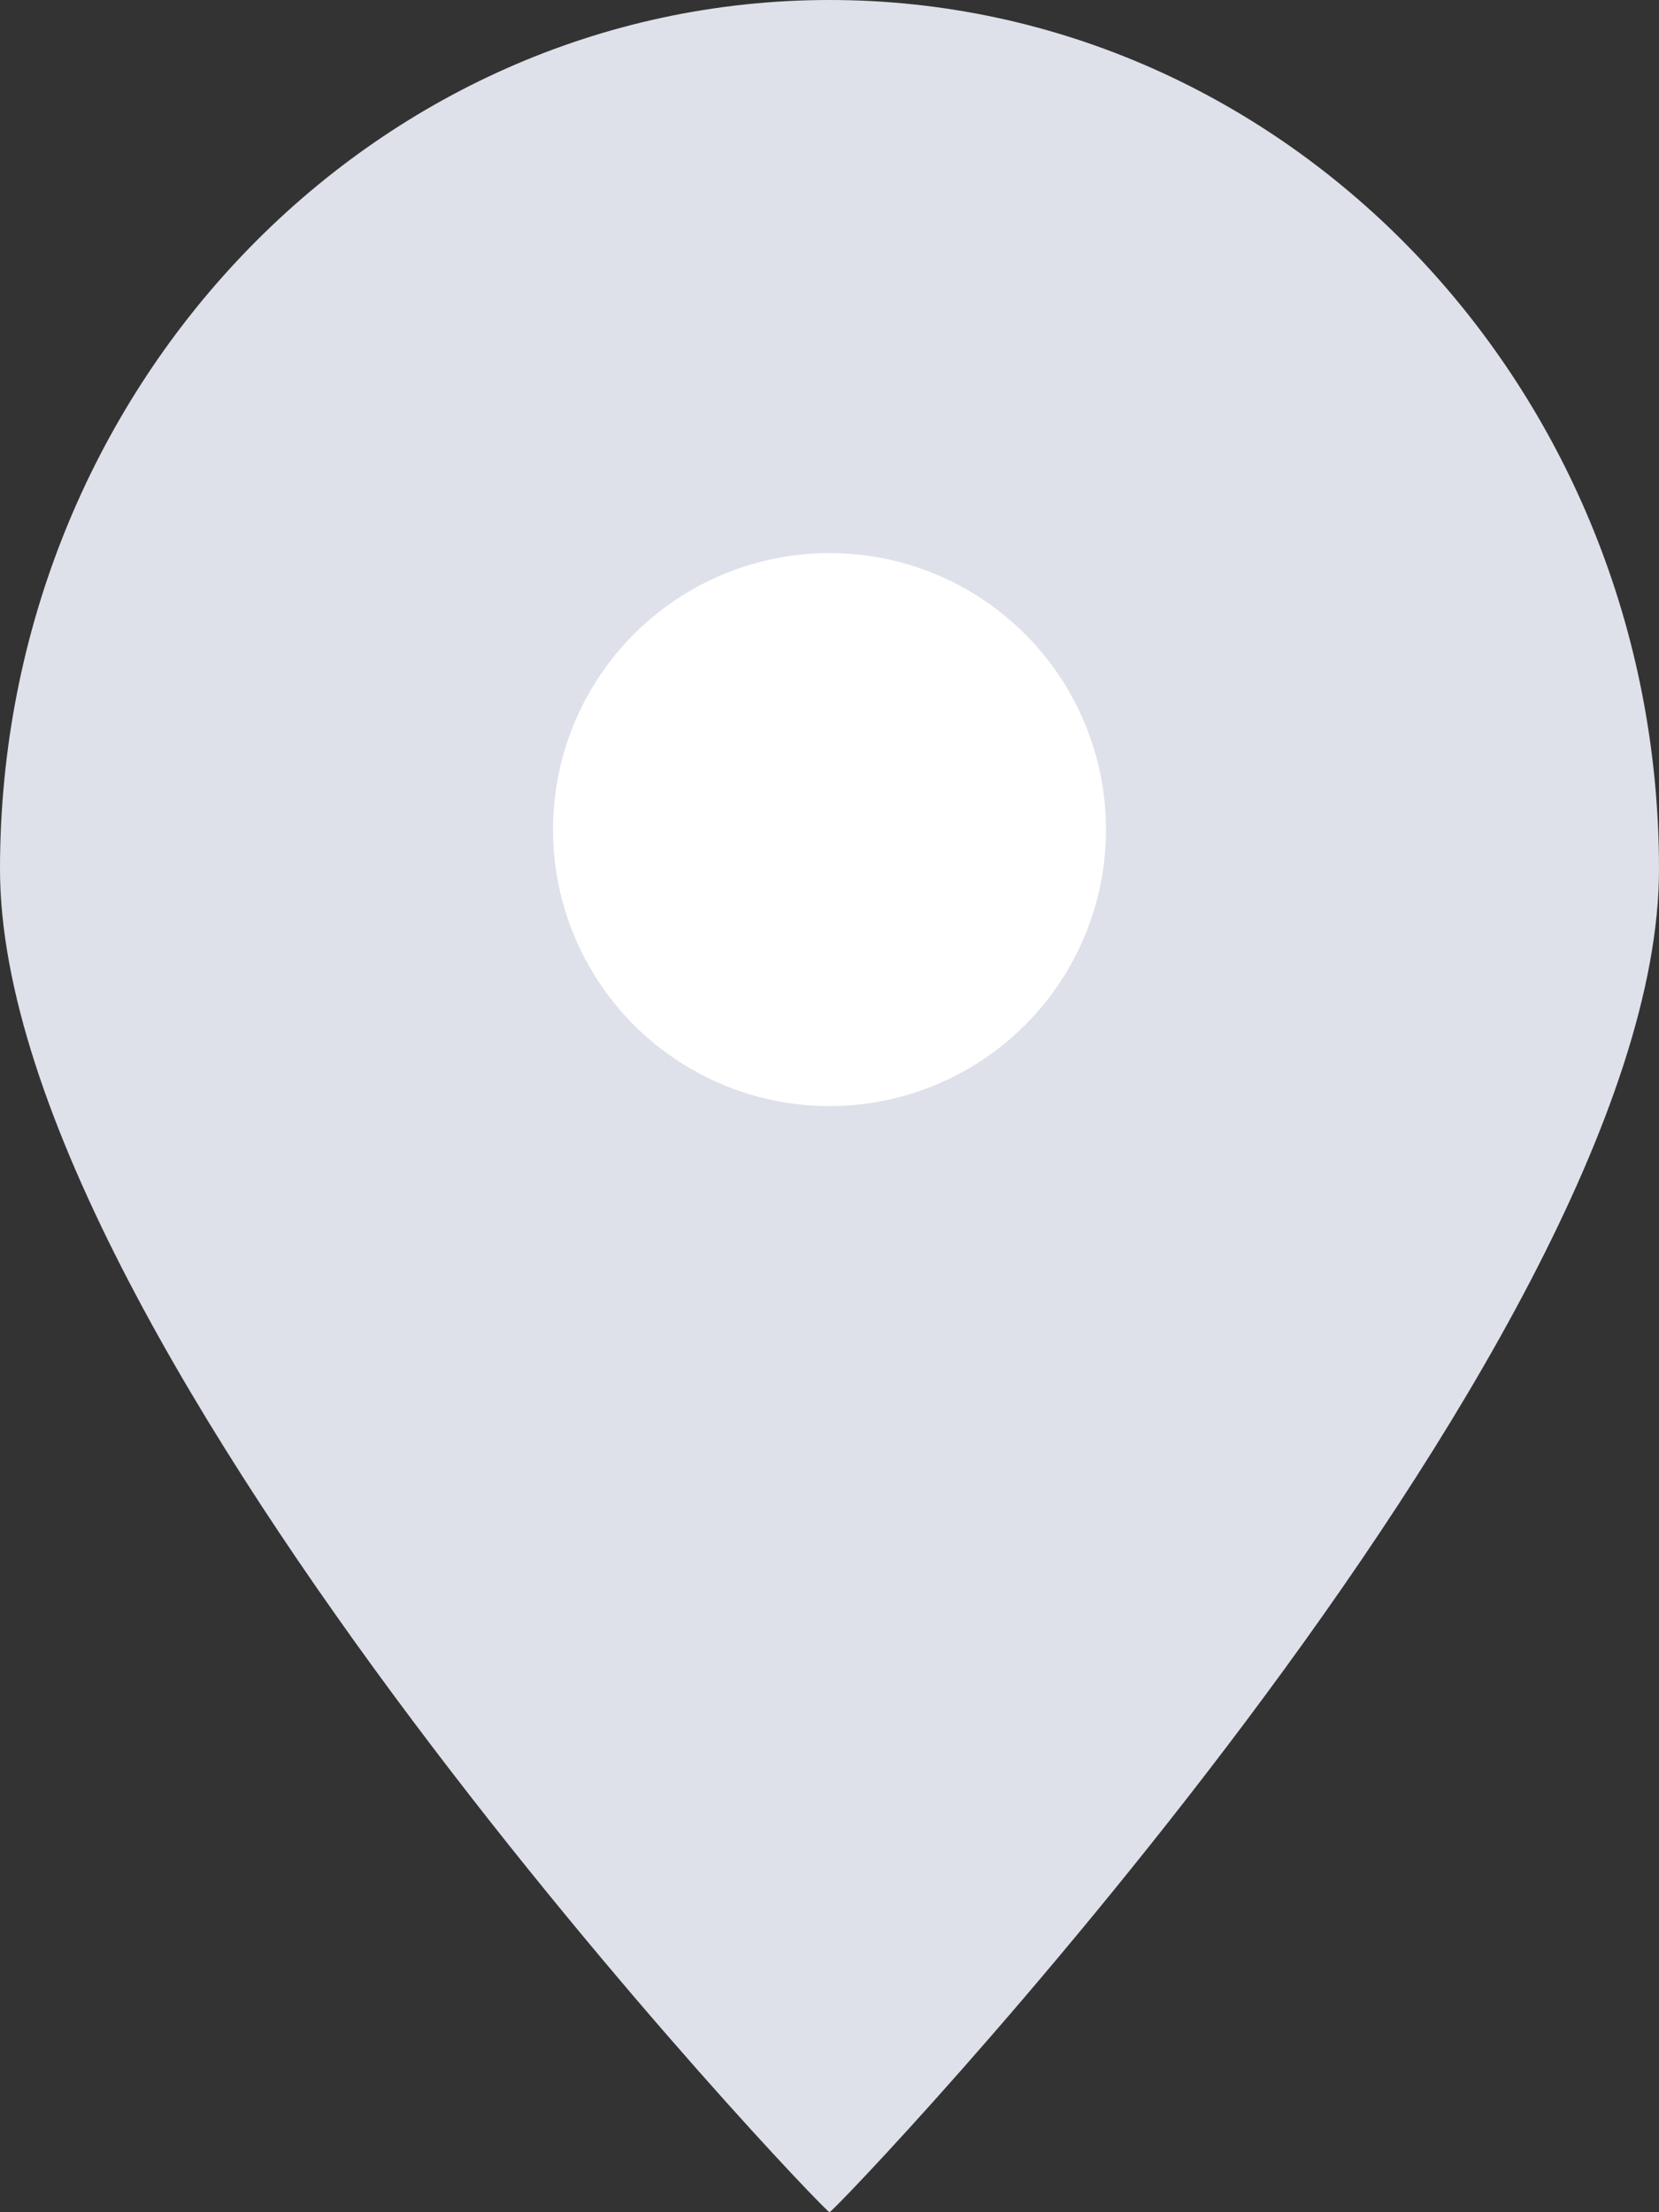 <svg width="9" height="12" viewBox="0 0 9 12" fill="none" xmlns="http://www.w3.org/2000/svg">
<rect x="0" y="0" width="9" height="12" fill="#333333" stroke="none"/>
<path d="M9 4.714C9 7.318 4.531 12 4.5 12C4.469 12 0 7.318 0 4.714C0 2.111 2.015 0 4.5 0C6.985 0 9 2.111 9 4.714Z" fill="#DEE1EA"/>
<circle cx="4.5" cy="4.5" r="1.5" fill="white"/>
</svg>
